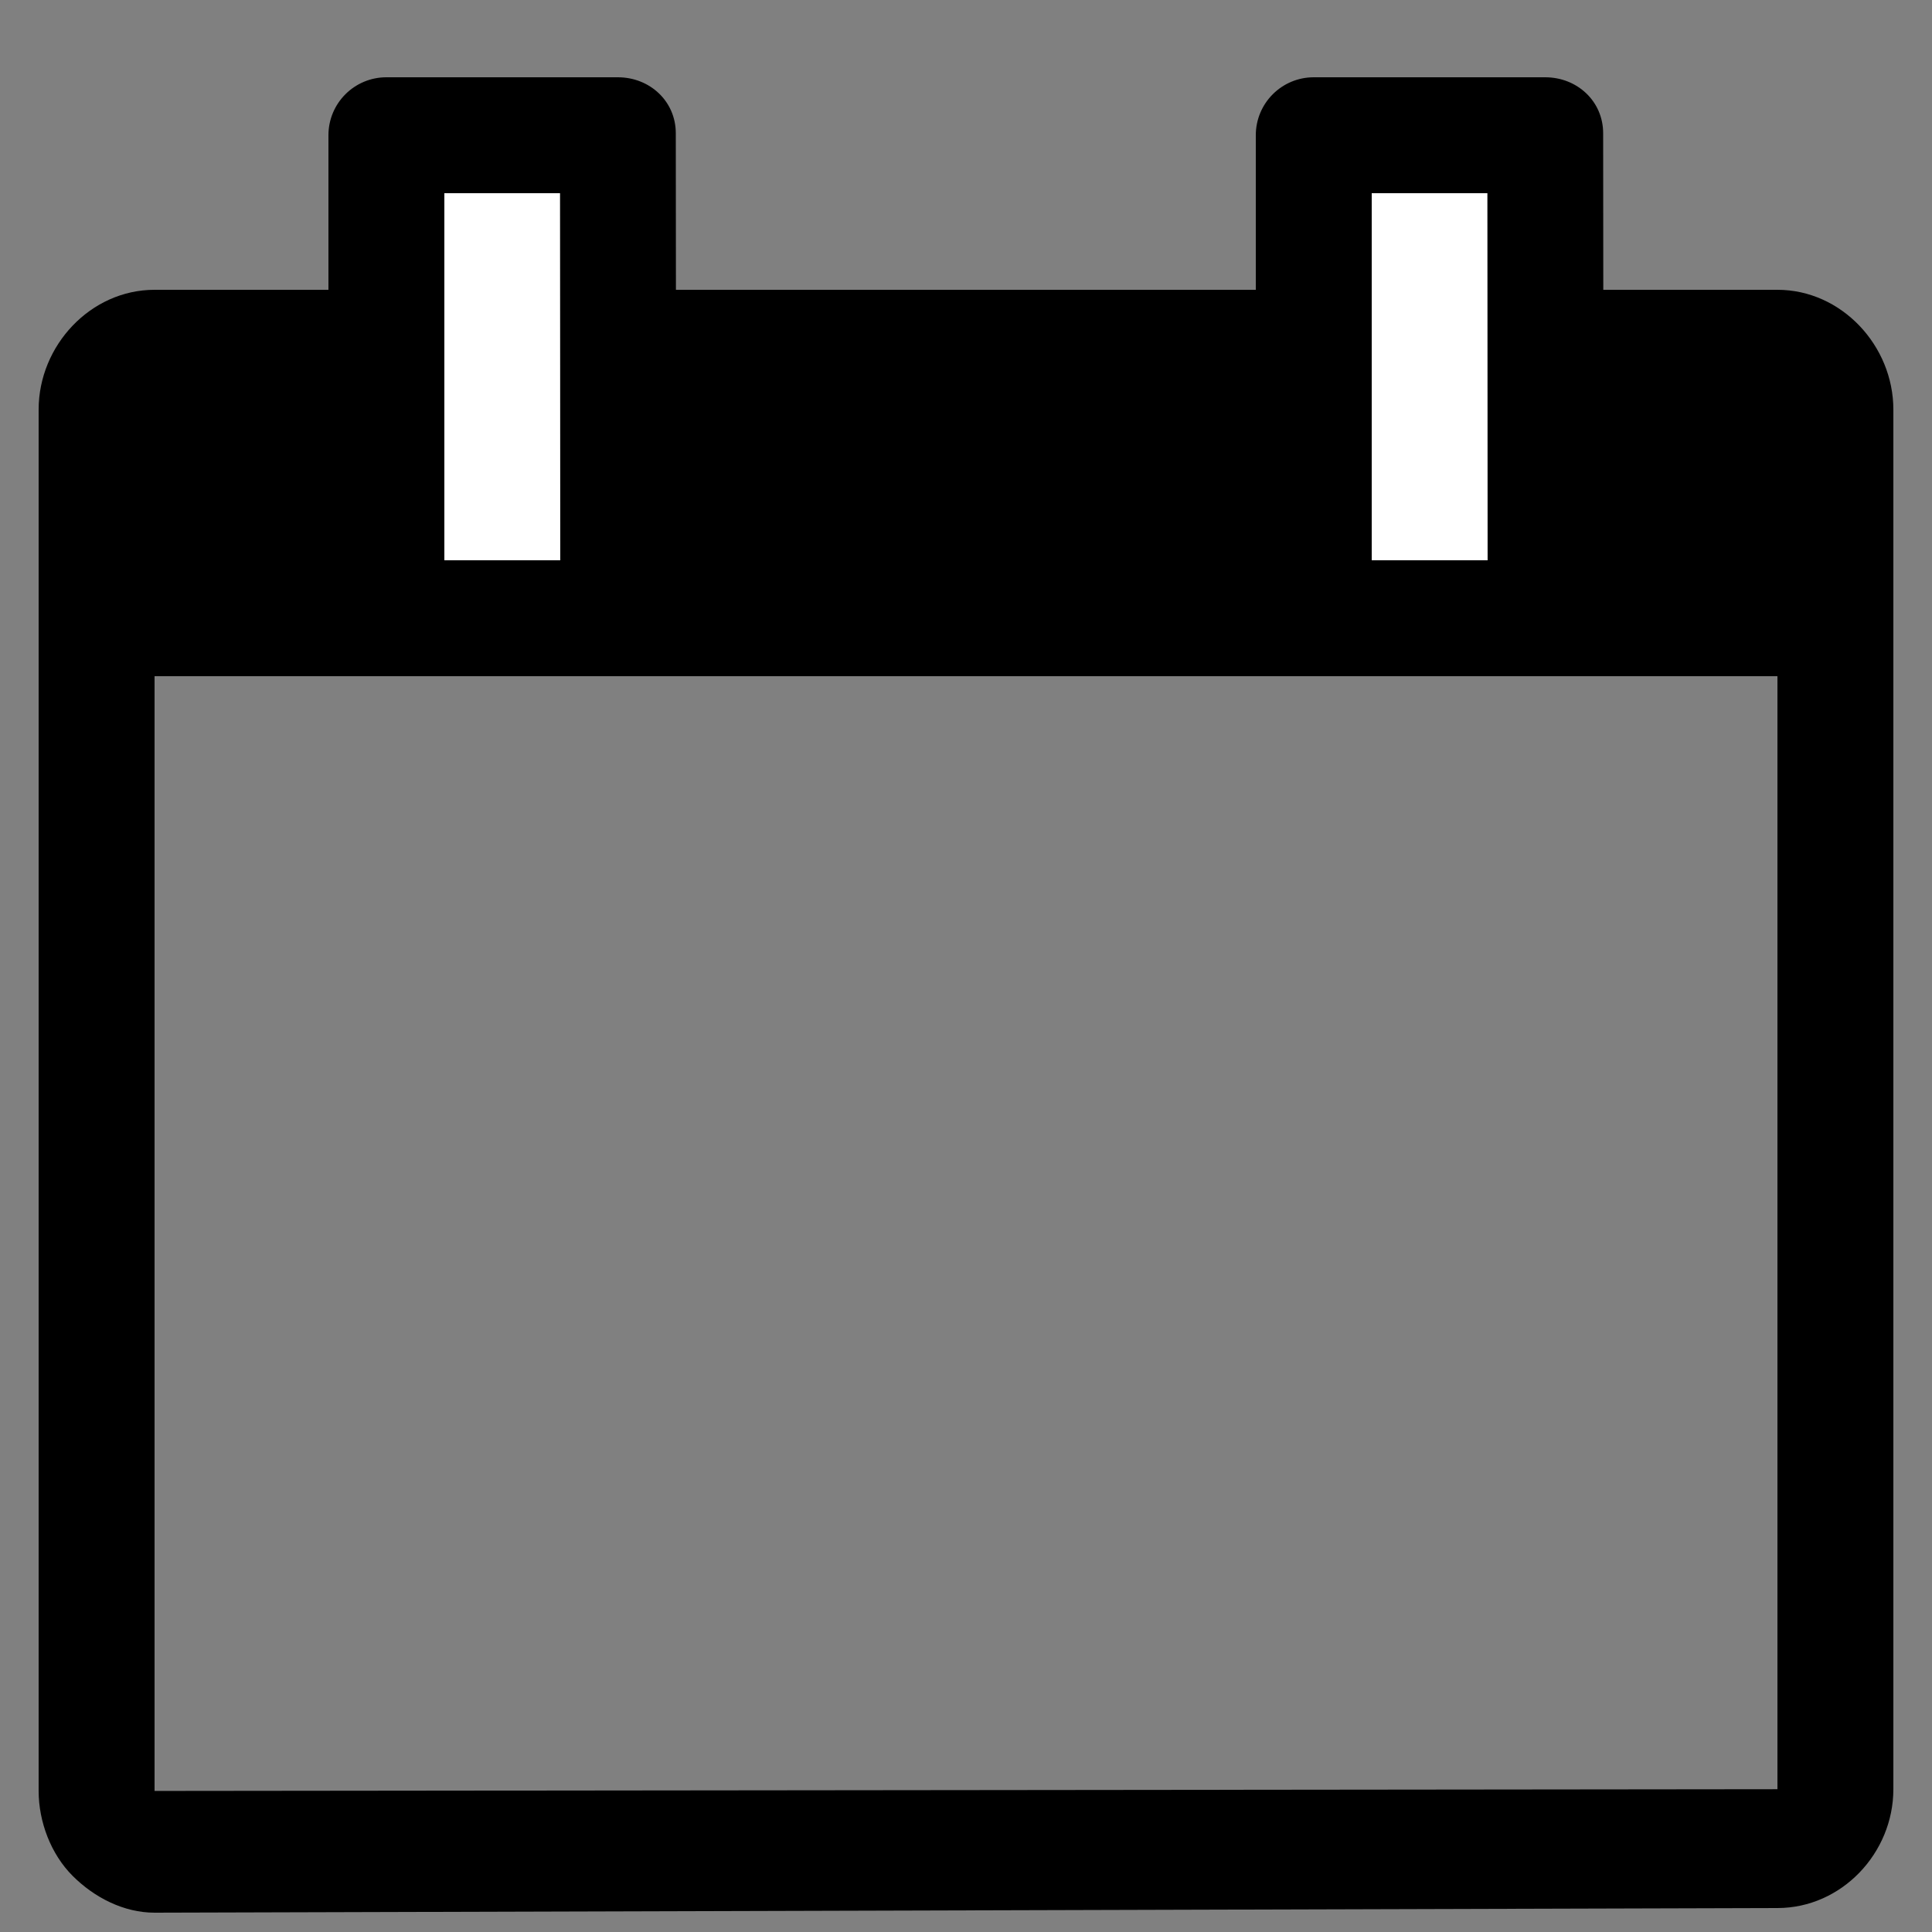 <?xml version="1.0" encoding="utf-8"?>
<!-- Generator: Adobe Illustrator 16.0.0, SVG Export Plug-In . SVG Version: 6.00 Build 0)  -->
<!DOCTYPE svg PUBLIC "-//W3C//DTD SVG 1.1//EN" "http://www.w3.org/Graphics/SVG/1.1/DTD/svg11.dtd">
<svg version="1.1" xmlns="http://www.w3.org/2000/svg" xmlns:xlink="http://www.w3.org/1999/xlink" x="0px" y="0px" width="100px"
	 height="100px" viewBox="0 0 100 100" enable-background="new 0 0 100 100" xml:space="preserve">
<rect x="0" y="0" width="100" height="100" fill="#808080" stroke="none"/>
<g id="Layer_3" display="none">
</g>
<g id="Your_Icon">
</g>
<g id="Layer_4">
	<g>
		<polygon fill="none" points="80,35 68,35 32.02,35 32,35 20,35 8,35 8,92.699 92,92.609 92,35 80.02,35 		"/>
		<g>
			<path d="M92,15h-9.014l-0.007-8.104C82.979,5.242,81.636,4,79.979,4H68c-1.657,0-3,1.343-3,3v8H34.986l-0.007-8.104
				C34.979,5.242,33.636,4,31.979,4H20c-1.657,0-3,1.343-3,3v8H8c-3.313,0-6,2.887-6,6.2v71.499c0,1.593,0.633,3.27,1.76,4.396
				C4.885,98.219,6.41,99,8,99c0.002,0,0.004,0,0.007,0l84-0.24C95.317,98.756,98,95.921,98,92.609V21.2C98,17.887,95.313,15,92,15z
				 M71,10h5.982l0.015,19H71V10z M23,10h5.982l0.015,19H23V10z M92,92.609l-84,0.09V35h12h12h0.02H68h12h0.02H92V92.609z"/>
		</g>
		<polygon fill="#FFFFFF" points="28.982,10 23,10 23,29 28.997,29 		"/>
		<polygon fill="#FFFFFF" points="76.982,10 71,10 71,29 76.997,29 		"/>
	</g>
</g>
</svg>
